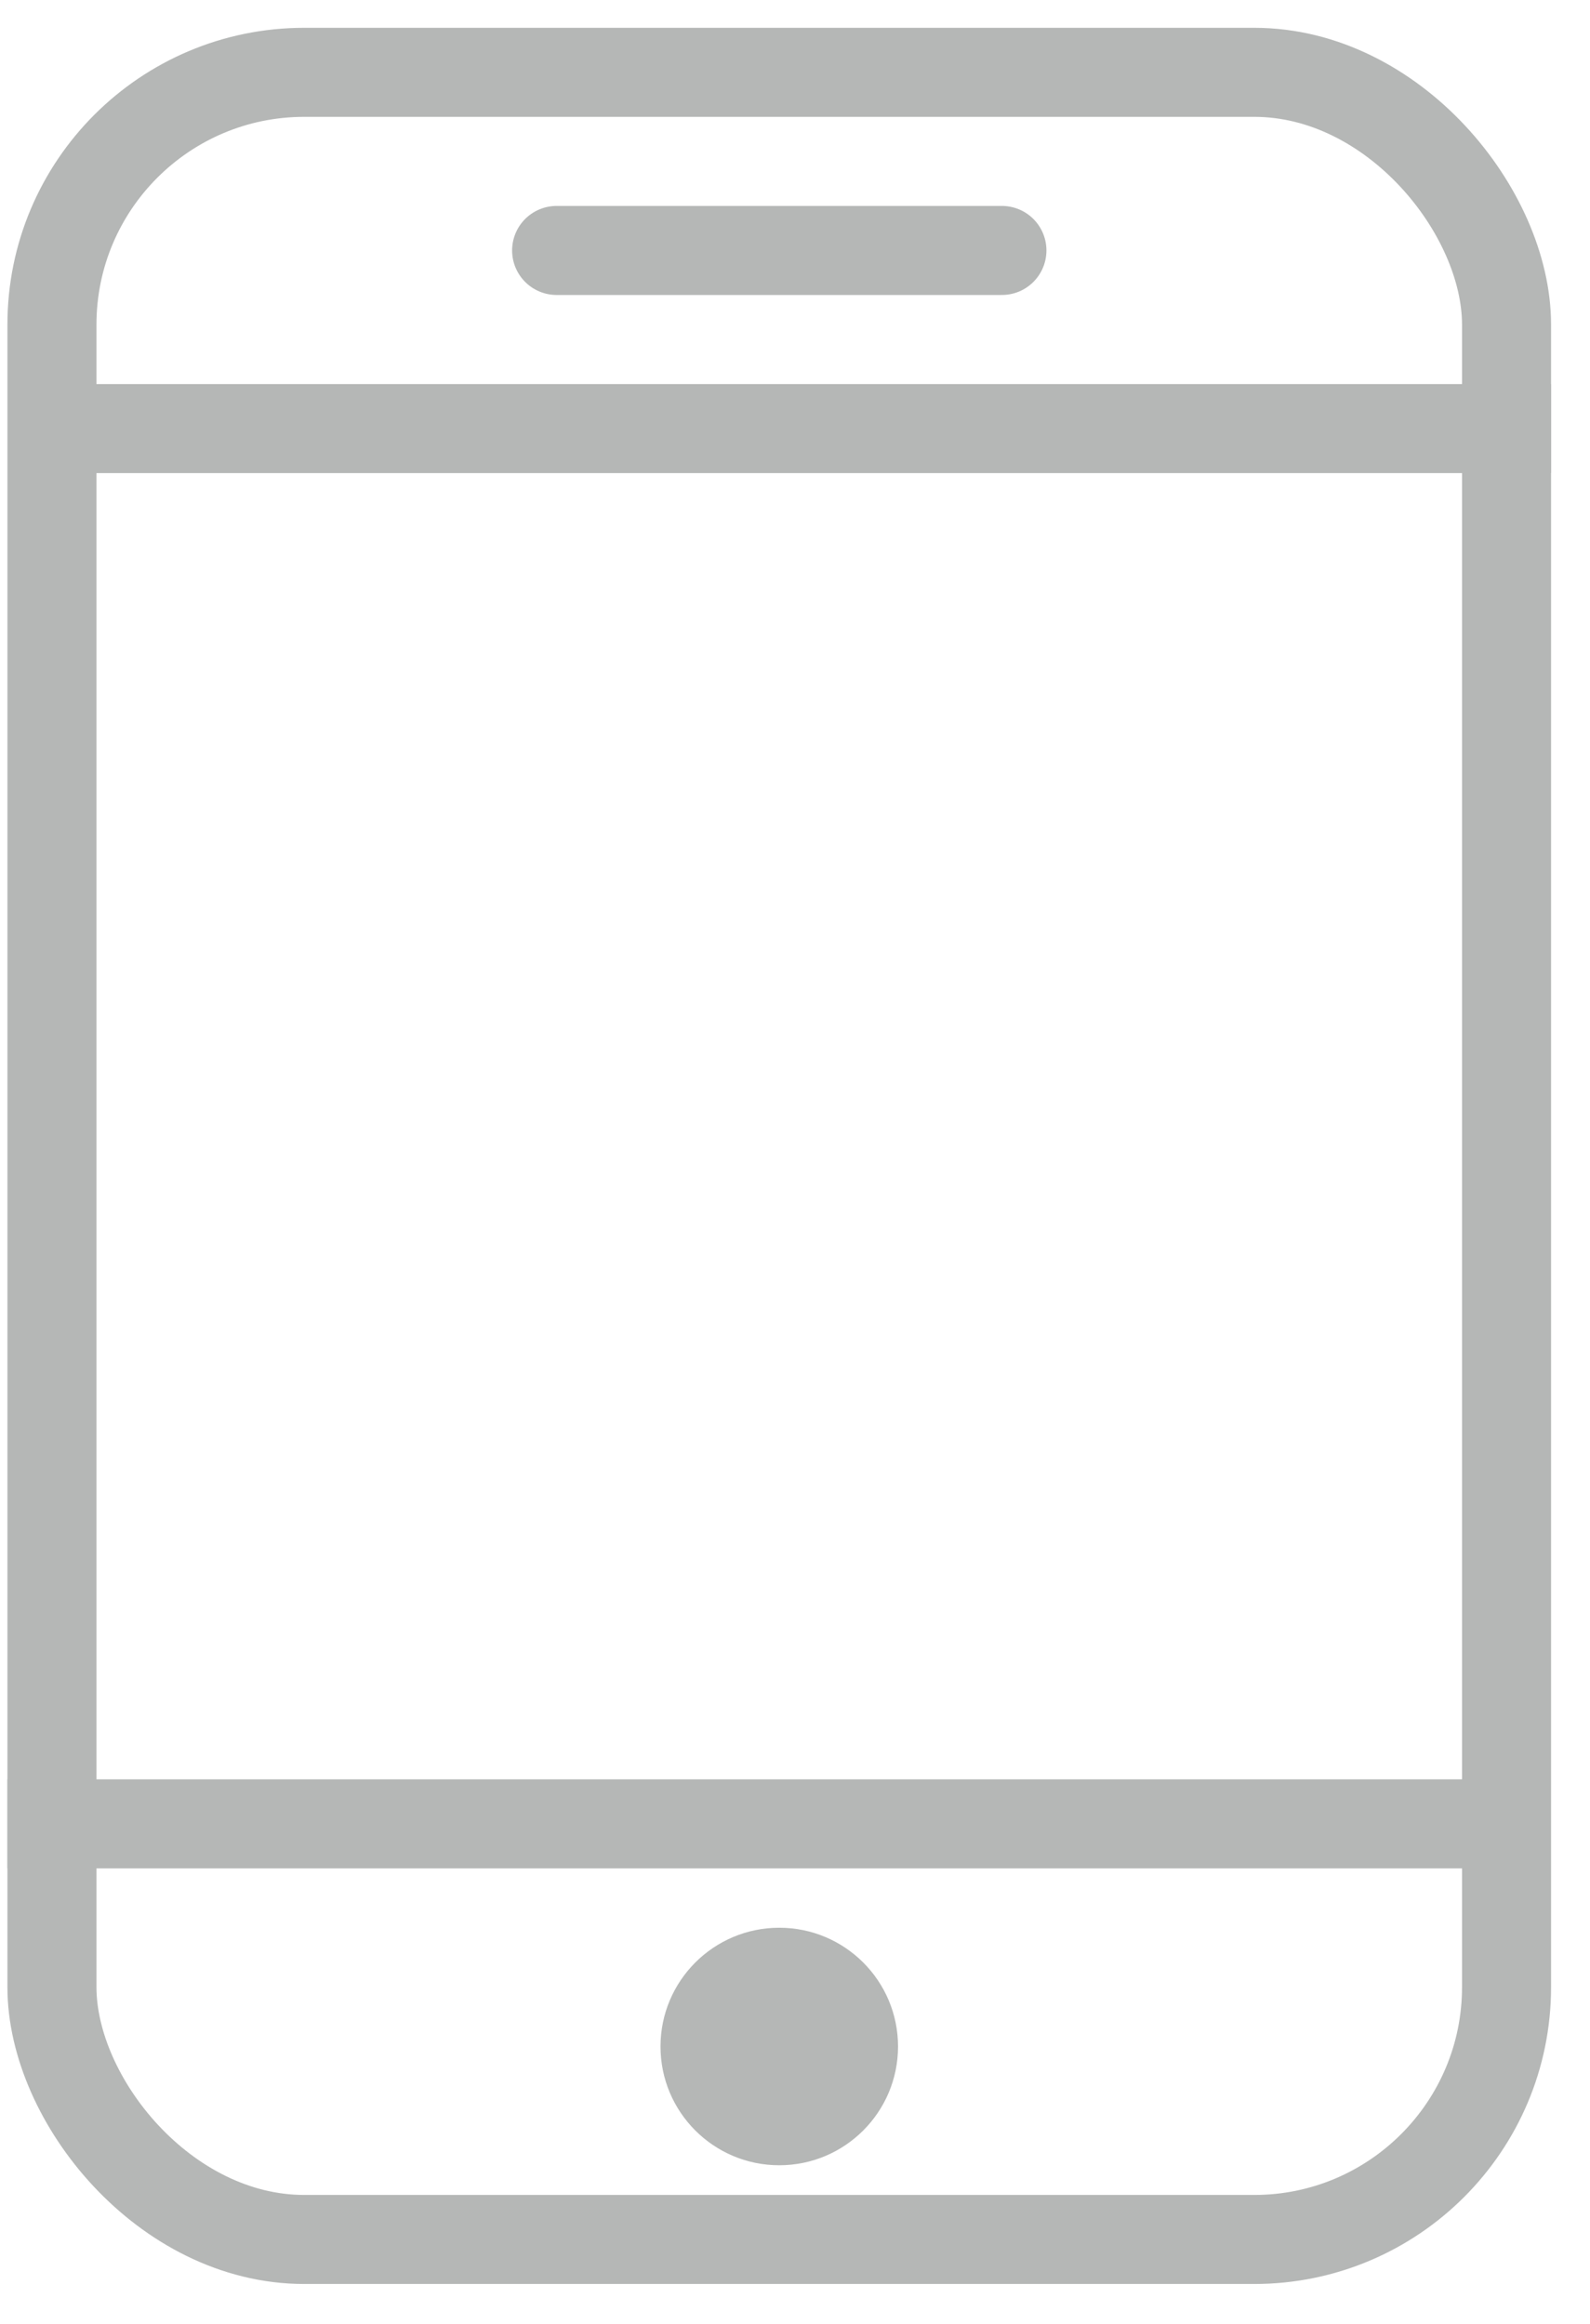 <svg width="39" height="57" viewBox="0 0 39 57" fill="none" xmlns="http://www.w3.org/2000/svg">
<rect x="1.274" y="1.774" width="35.679" height="53.155" rx="6.189" stroke="#B5B7B6" stroke-width="2.184"/>
<line x1="13.653" y1="6.143" x2="24.575" y2="6.143" stroke="#B5B7B6" stroke-width="2.184" stroke-linecap="round"/>
<line x1="0.91" y1="10.512" x2="38.046" y2="10.512" stroke="#B5B7B6" stroke-width="2.184"/>
<line x1="0.182" y1="44.735" x2="37.318" y2="44.735" stroke="#B5B7B6" stroke-width="2.184"/>
<circle cx="19.114" cy="50.196" r="2.913" fill="#B5B7B6"/>
</svg>
